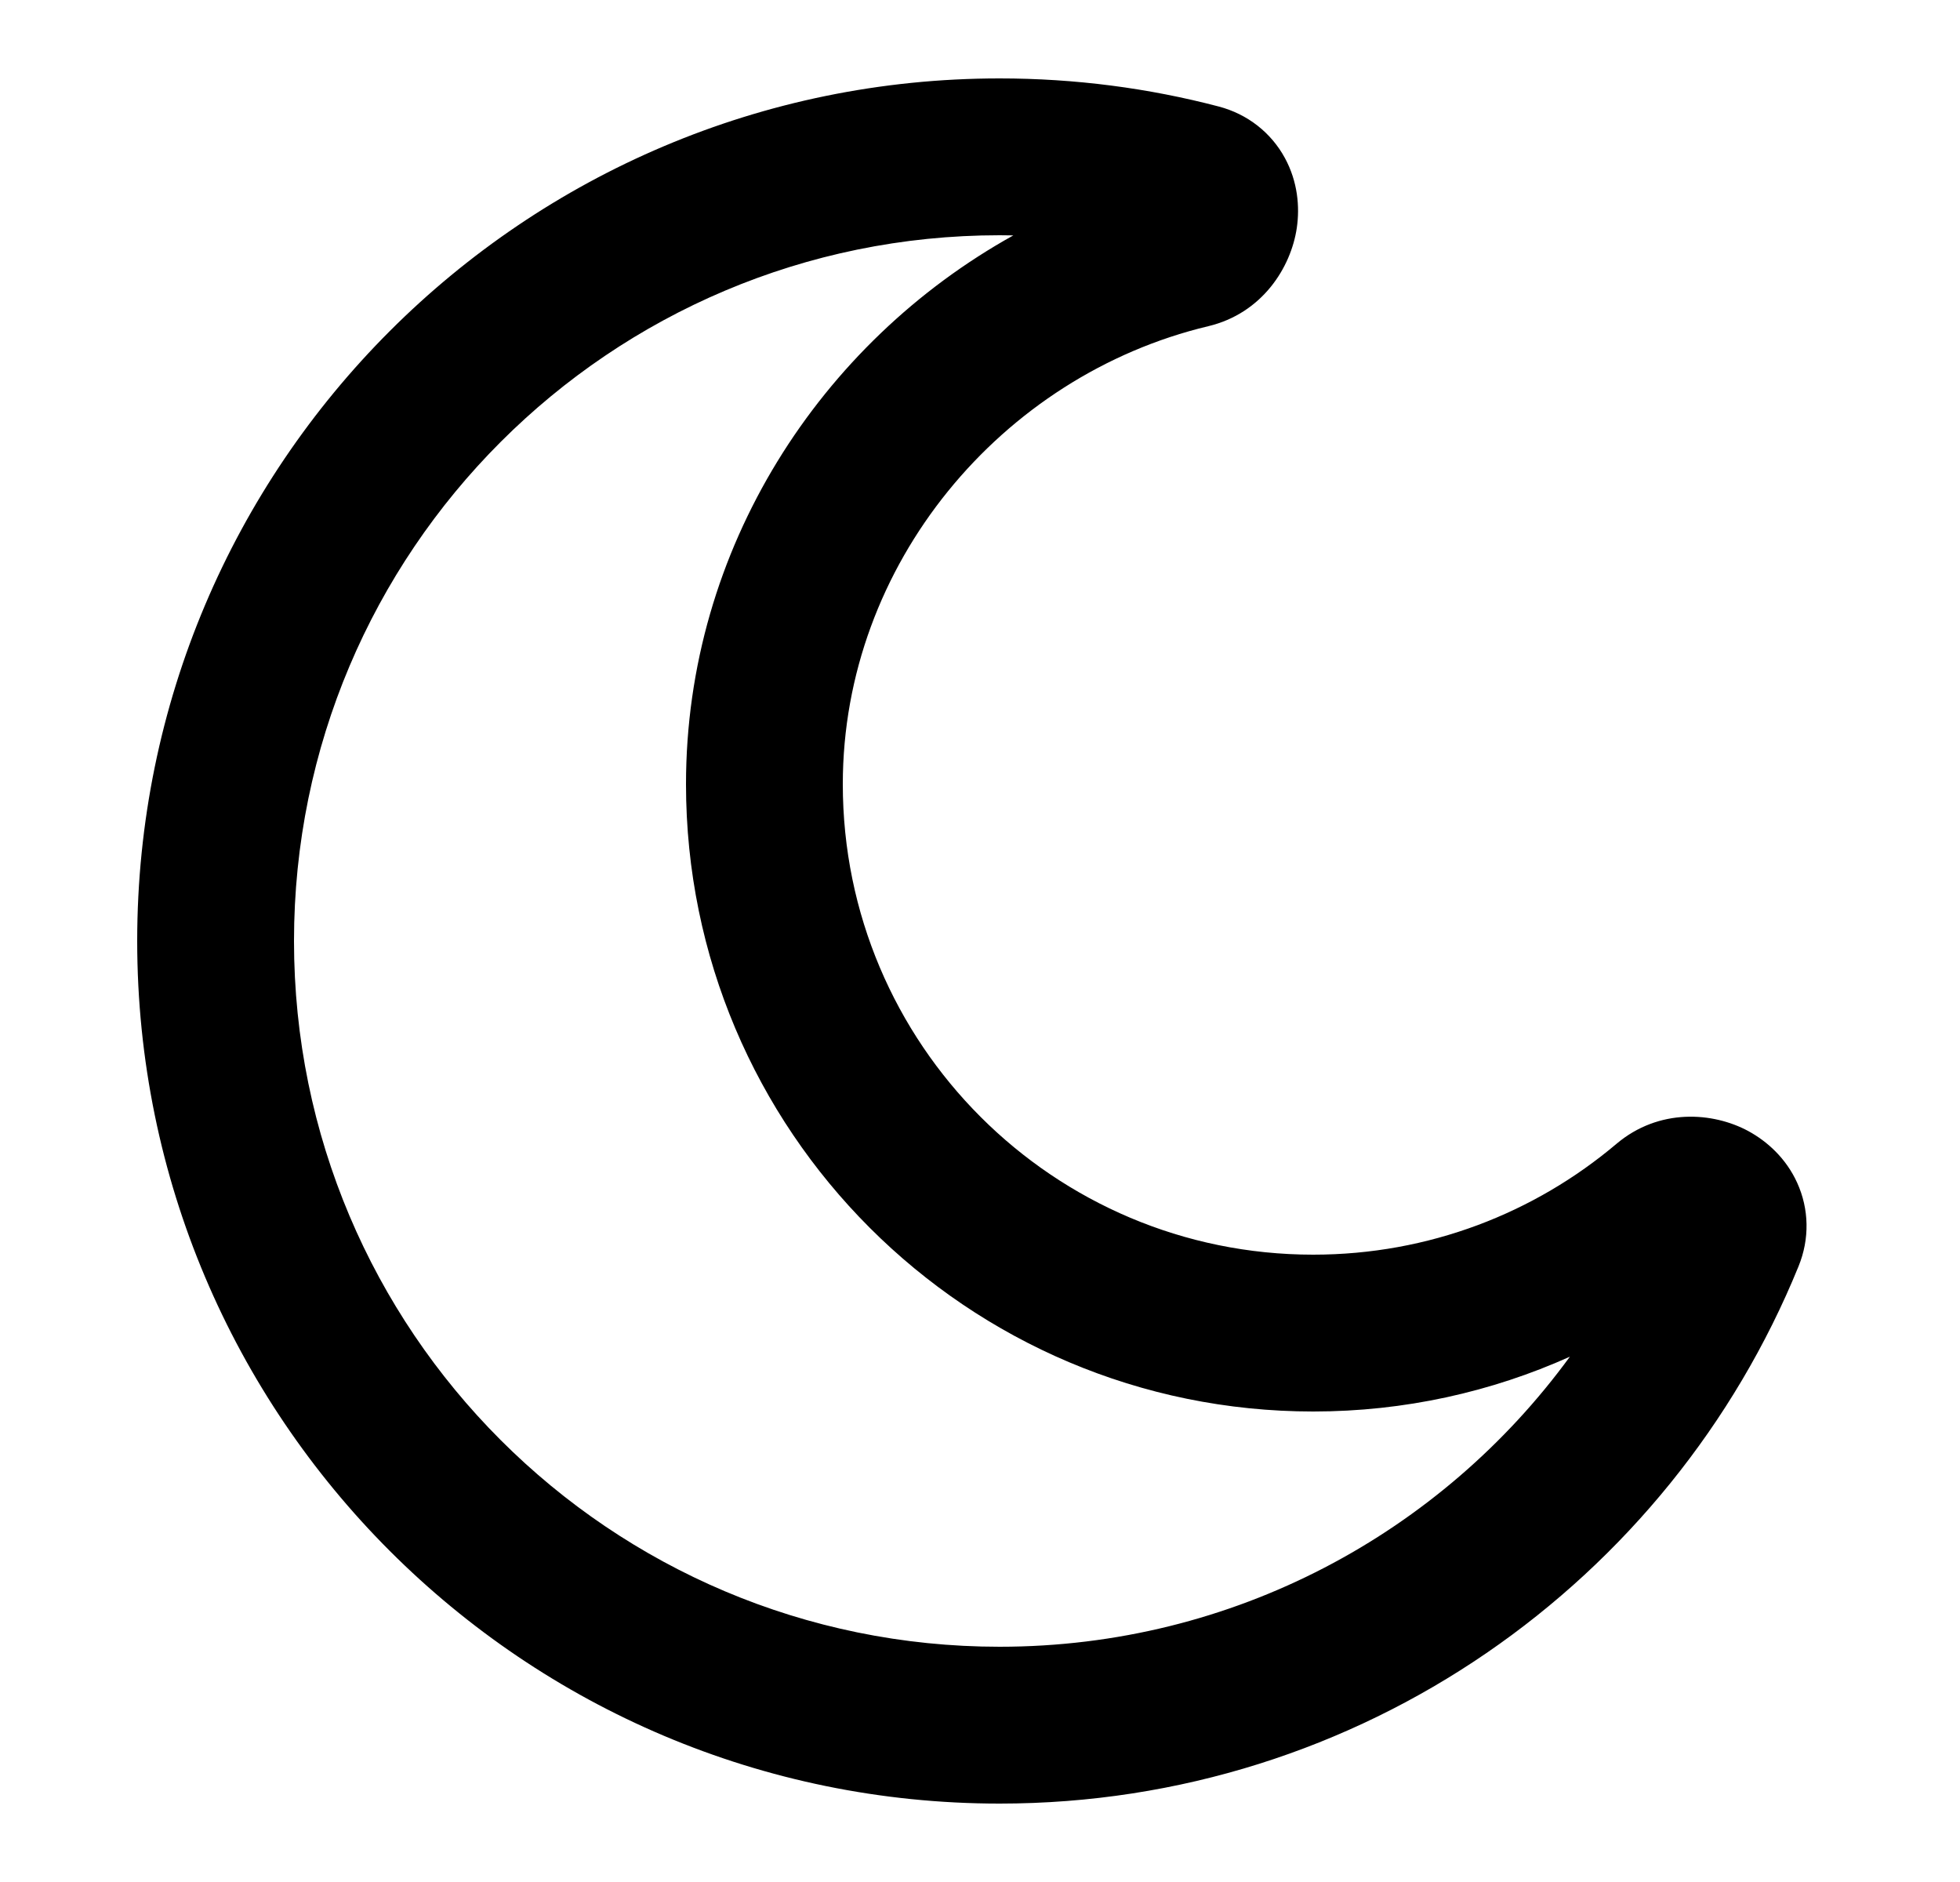 <svg width="25" height="24" viewBox="0 0 25 24" fill="none" xmlns="http://www.w3.org/2000/svg">
<path fill-rule="evenodd" clip-rule="evenodd" d="M12.75 1C6.675 1 1.75 5.925 1.75 12C1.75 18.075 6.675 23 12.75 23C17.358 23 21.303 20.166 22.94 16.15C23.084 15.798 23.075 15.417 22.923 15.083C22.781 14.77 22.54 14.555 22.302 14.425C21.848 14.179 21.16 14.13 20.619 14.586C19.574 15.469 18.225 16 16.75 16C13.436 16 10.75 13.314 10.75 10C10.75 7.195 12.775 4.789 15.411 4.16C16.099 3.996 16.467 3.412 16.541 2.905C16.58 2.638 16.553 2.317 16.389 2.015C16.214 1.693 15.914 1.455 15.544 1.358C14.651 1.124 13.714 1 12.75 1ZM3.75 12C3.75 7.029 7.779 3 12.75 3C12.809 3 12.867 3.001 12.925 3.002C10.465 4.368 8.75 6.993 8.75 10C8.75 14.418 12.332 18 16.75 18C17.916 18 19.024 17.75 20.024 17.301C18.387 19.544 15.738 21 12.75 21C7.779 21 3.75 16.971 3.75 12Z" fill="black"/>
</svg>
